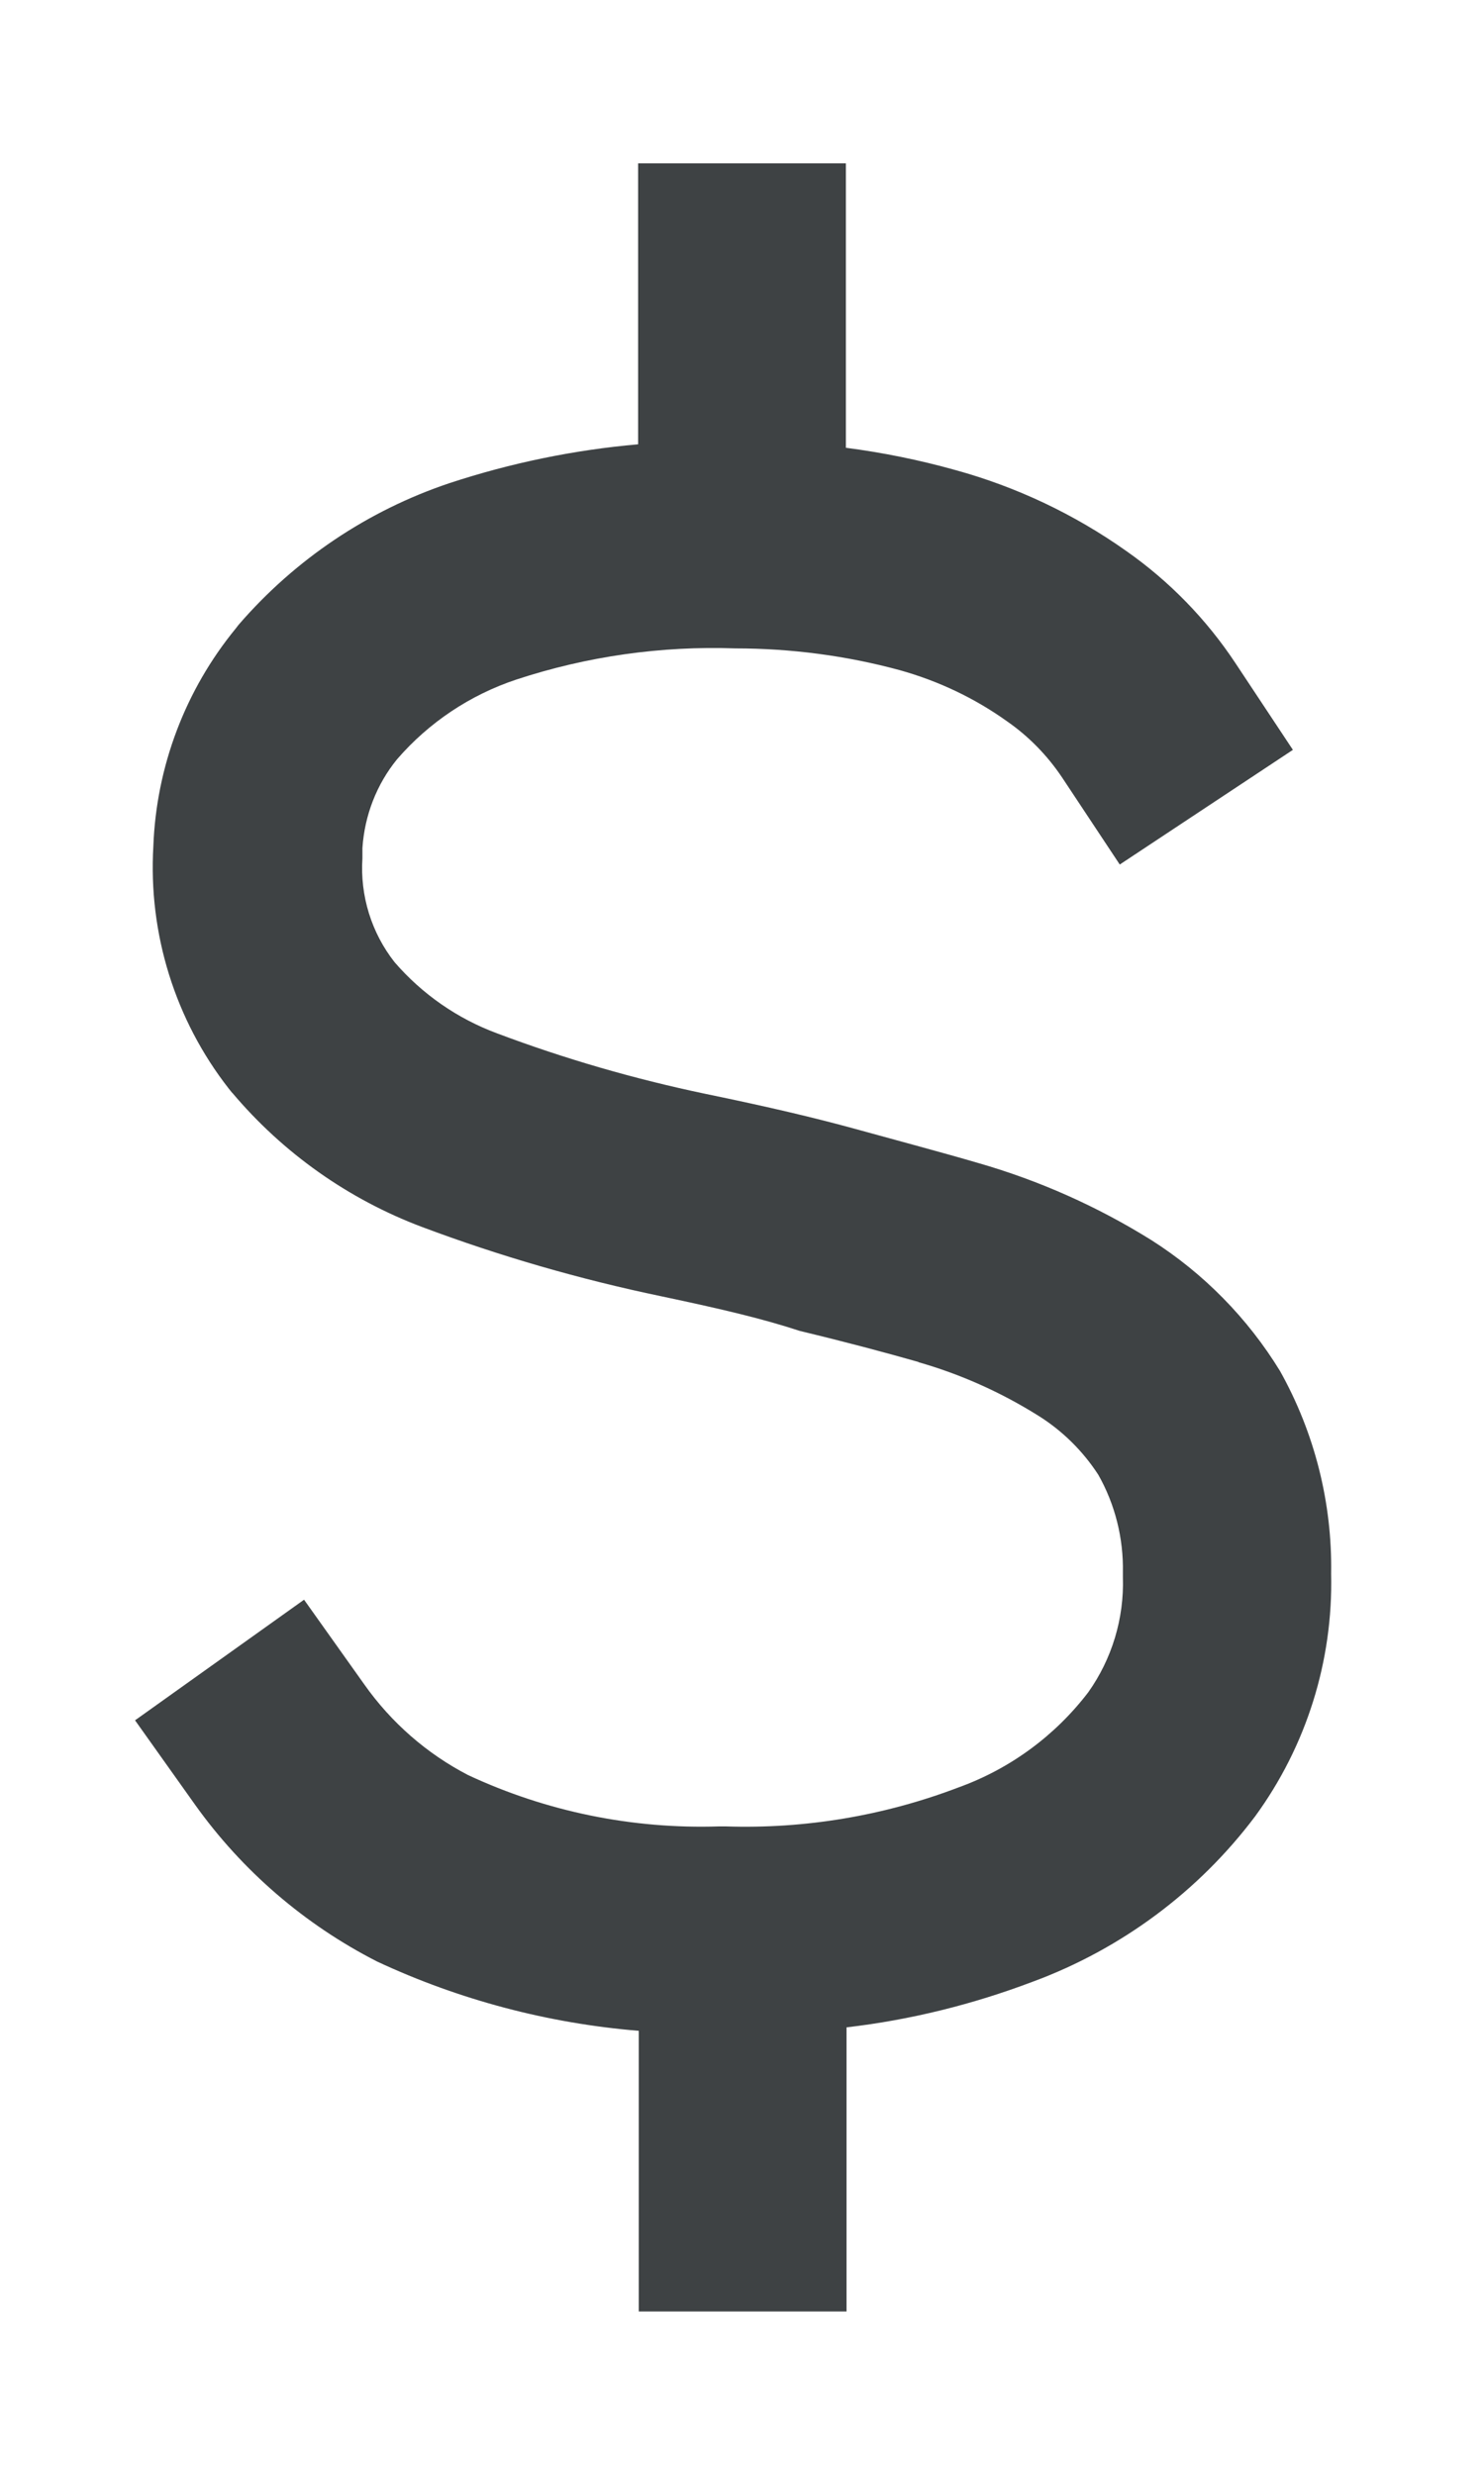 <svg width="9" height="15" viewBox="0 0 9 15" fill="none" xmlns="http://www.w3.org/2000/svg">
	<path d="M1.447 3.787L1.43 3.809H1.43C1.124 4.182 0.948 4.646 0.93 5.129C0.899 5.658 1.061 6.181 1.388 6.599L1.409 6.625V6.624C1.717 6.989 2.113 7.269 2.56 7.437C3.032 7.614 3.517 7.754 4.011 7.857C4.385 7.936 4.625 7.993 4.851 8.067C5.13 8.134 5.366 8.197 5.57 8.255L5.569 8.256C5.825 8.329 6.069 8.438 6.296 8.58C6.442 8.671 6.567 8.794 6.661 8.939C6.763 9.119 6.814 9.324 6.81 9.531V9.561V9.56C6.818 9.809 6.744 10.054 6.6 10.257C6.399 10.52 6.127 10.72 5.815 10.833C5.364 11.005 4.884 11.086 4.402 11.07H4.361C3.836 11.087 3.315 10.981 2.839 10.759C2.588 10.629 2.372 10.44 2.209 10.209L1.844 9.696L0.819 10.427L1.184 10.94C1.47 11.34 1.848 11.665 2.287 11.889C2.786 12.122 3.325 12.264 3.874 12.309V14.01H5.134V12.288C5.521 12.243 5.9 12.149 6.264 12.011C6.8 11.813 7.269 11.465 7.612 11.009C7.923 10.583 8.085 10.067 8.073 9.539C8.08 9.109 7.973 8.685 7.763 8.31C7.567 7.99 7.3 7.718 6.982 7.516C6.656 7.313 6.302 7.155 5.932 7.049C5.71 6.984 5.457 6.917 5.174 6.839C4.935 6.774 4.676 6.712 4.274 6.629C3.845 6.539 3.423 6.417 3.014 6.263C2.774 6.174 2.561 6.026 2.393 5.832C2.253 5.654 2.183 5.429 2.198 5.202V5.139V5.14C2.211 4.943 2.284 4.754 2.408 4.602C2.601 4.379 2.851 4.212 3.131 4.119C3.559 3.978 4.01 3.914 4.46 3.93C4.797 3.93 5.133 3.974 5.457 4.062C5.69 4.127 5.91 4.231 6.106 4.371C6.239 4.463 6.353 4.58 6.443 4.715L6.791 5.24L7.841 4.545L7.493 4.02C7.317 3.754 7.092 3.523 6.831 3.34C6.516 3.117 6.165 2.951 5.794 2.849C5.576 2.788 5.354 2.743 5.13 2.714V0.99H3.87V2.693C3.481 2.727 3.098 2.806 2.727 2.928C2.231 3.094 1.789 3.391 1.447 3.787L1.447 3.787Z" fill="#3E4244" />
</svg>
